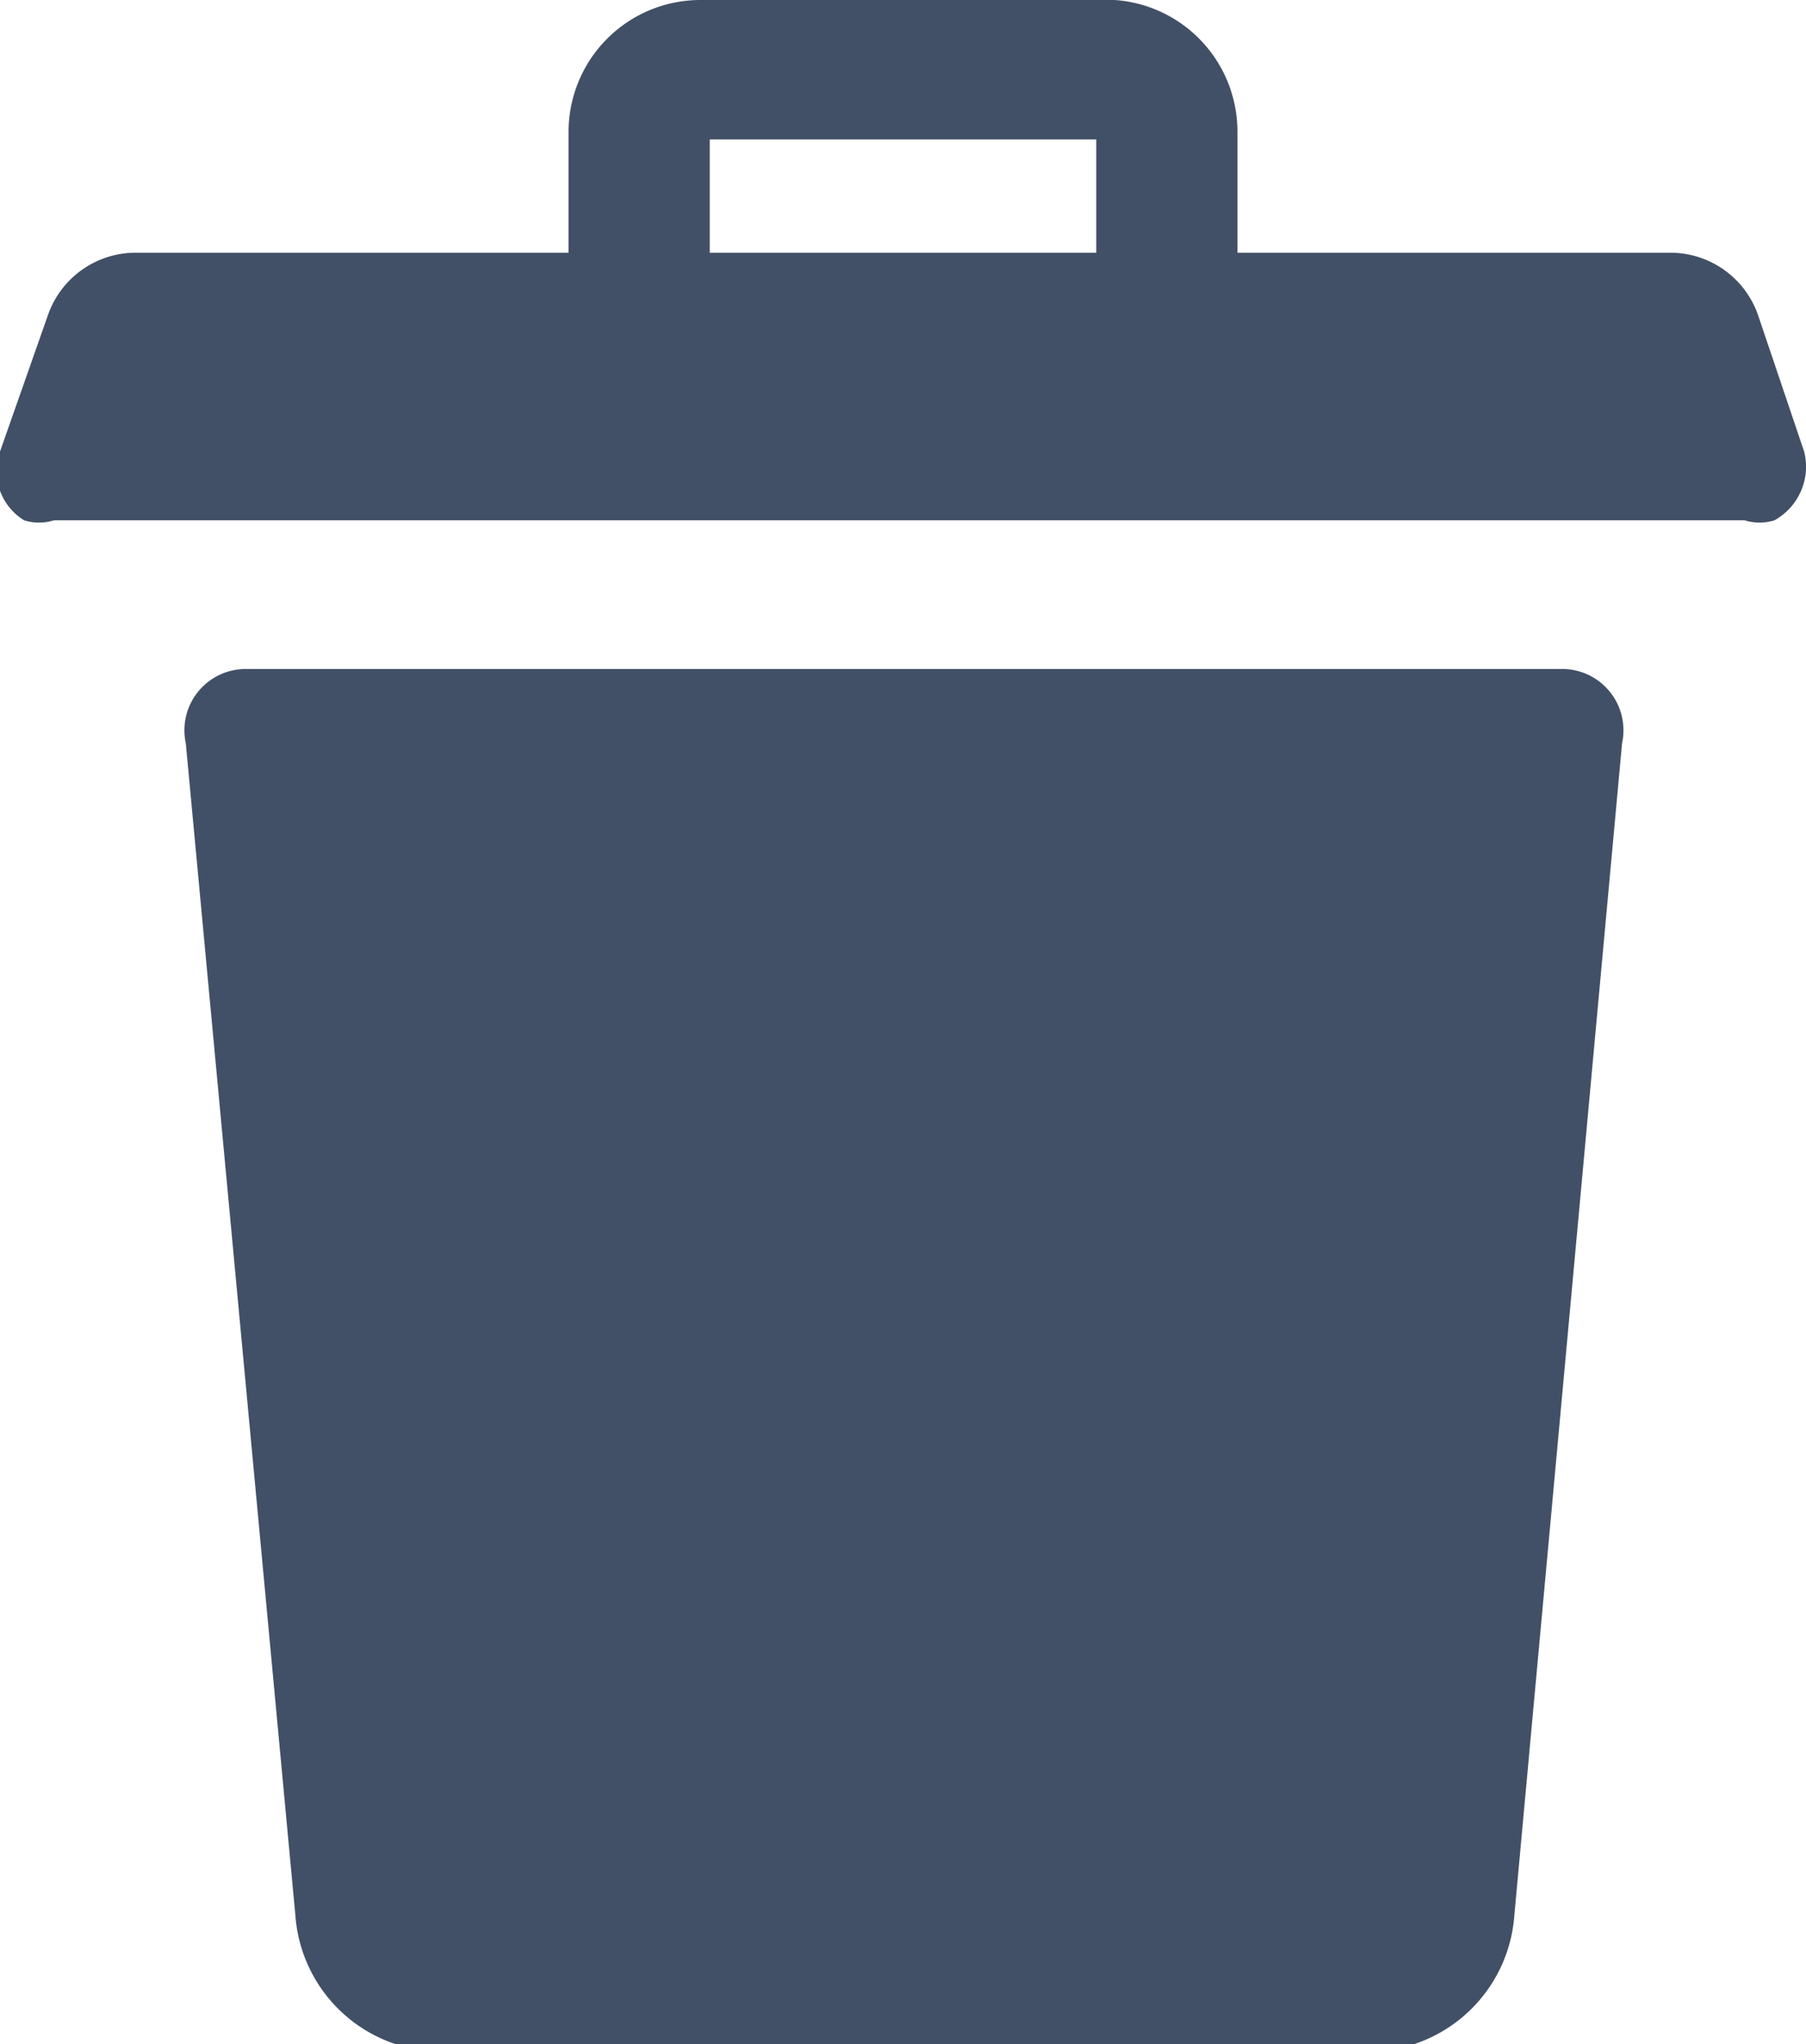 <svg xmlns="http://www.w3.org/2000/svg" viewBox="0 0 9.72 11"><defs><style>.cls-1{fill:#415066;}</style></defs><title>dell-ic-notifications</title><g id="Layer_2" data-name="Layer 2"><g id="Layer_1-2" data-name="Layer 1"><path class="cls-1" d="M3.82.75H5.9v.64h.76V.71A.71.71,0,0,0,6,0H3.77a.71.71,0,0,0-.71.71v.68h.76Z"/><path class="cls-1" d="M8.4,3.6H1.32A.33.33,0,0,0,1,4l.59,6.31a.79.79,0,0,0,.78.73h5a.79.79,0,0,0,.78-.73L8.73,4A.33.33,0,0,0,8.4,3.6Z"/><path class="cls-1" d="M9.71,2.43l-.25-.74A.5.5,0,0,0,9,1.36H.72a.5.5,0,0,0-.46.33L0,2.43a.31.31,0,0,0,.13.37.27.27,0,0,0,.16,0h9.1a.27.27,0,0,0,.16,0A.33.33,0,0,0,9.71,2.43Z"/></g></g></svg>